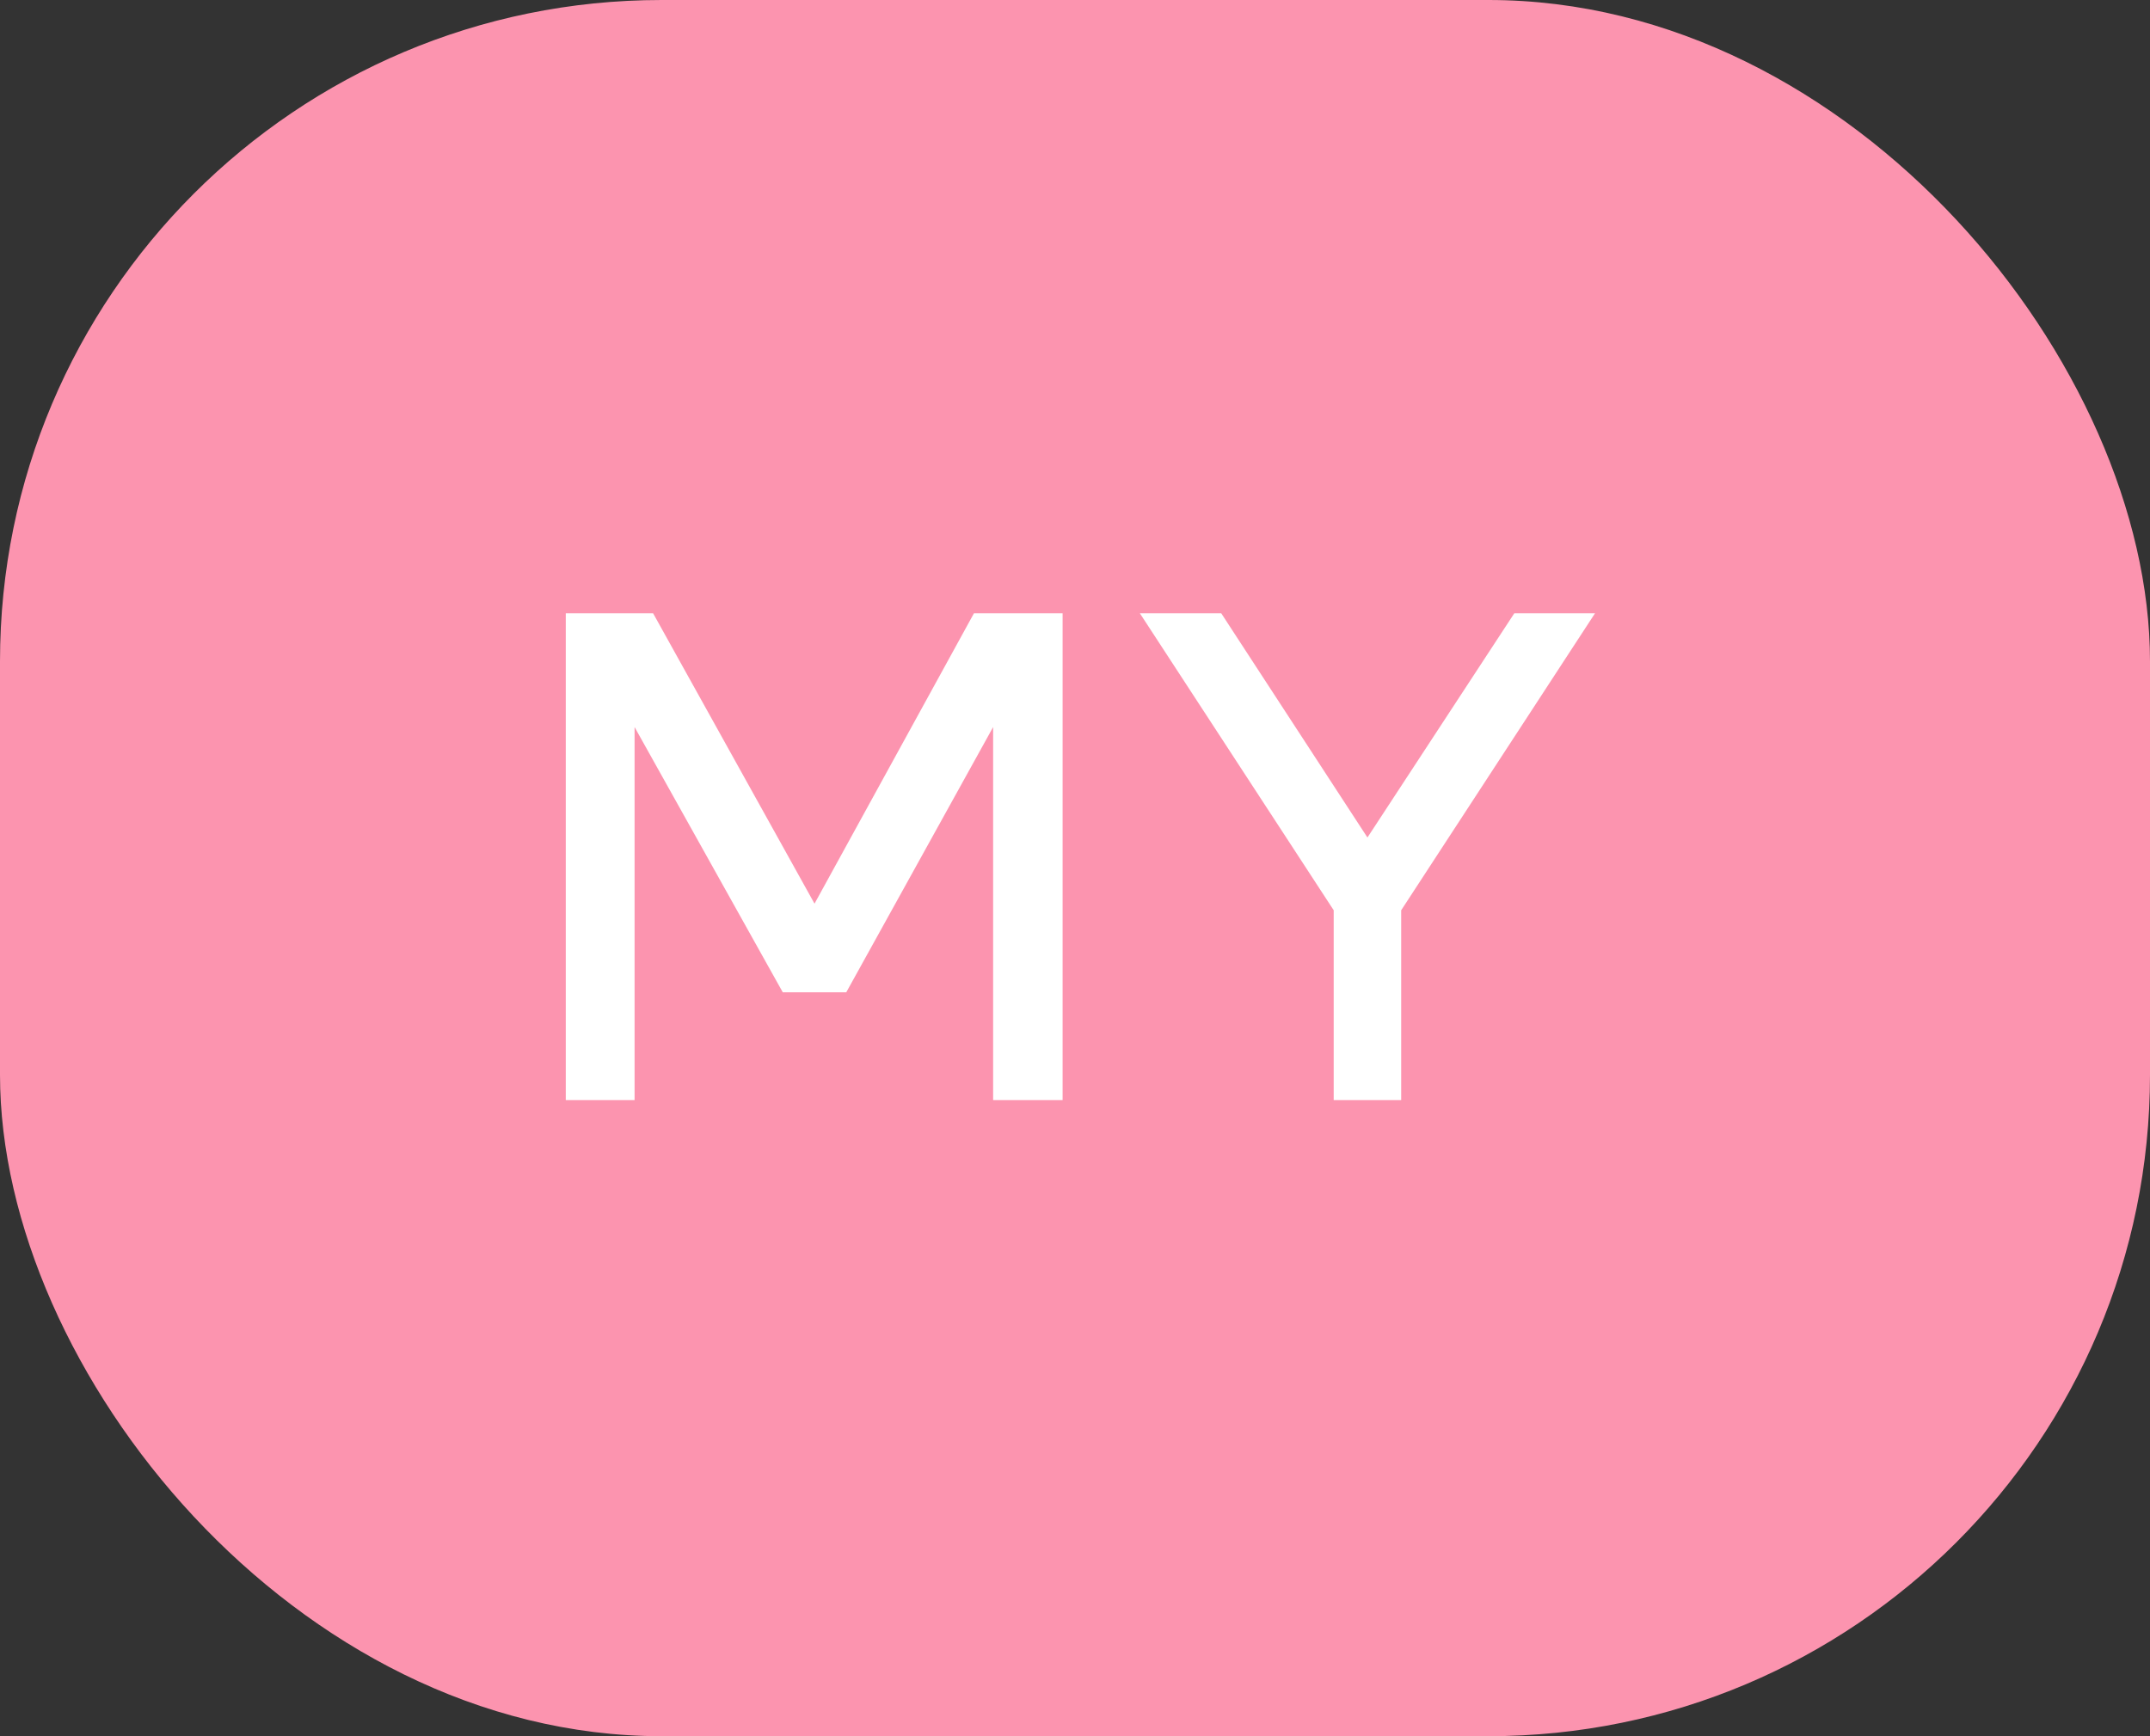 <svg width="52" height="42" viewBox="0 0 52 42" fill="none" xmlns="http://www.w3.org/2000/svg">
<rect x="0" y="0" width="52" height="42" fill="#333333" stroke="none"/>
<rect width="52" height="42" rx="16" fill="#FC94AF"/>
<path d="M25.7 26.612H24.02V17.588L20.468 24.004H18.932L15.348 17.588V26.612H13.684V14.836H15.796L19.7 21.86L23.556 14.836H25.7V26.612ZM33.889 22.02V26.612H32.257V22.02L27.569 14.836H29.537L33.073 20.26L36.625 14.836H38.577L33.889 22.02Z" fill="white"/>
</svg>
